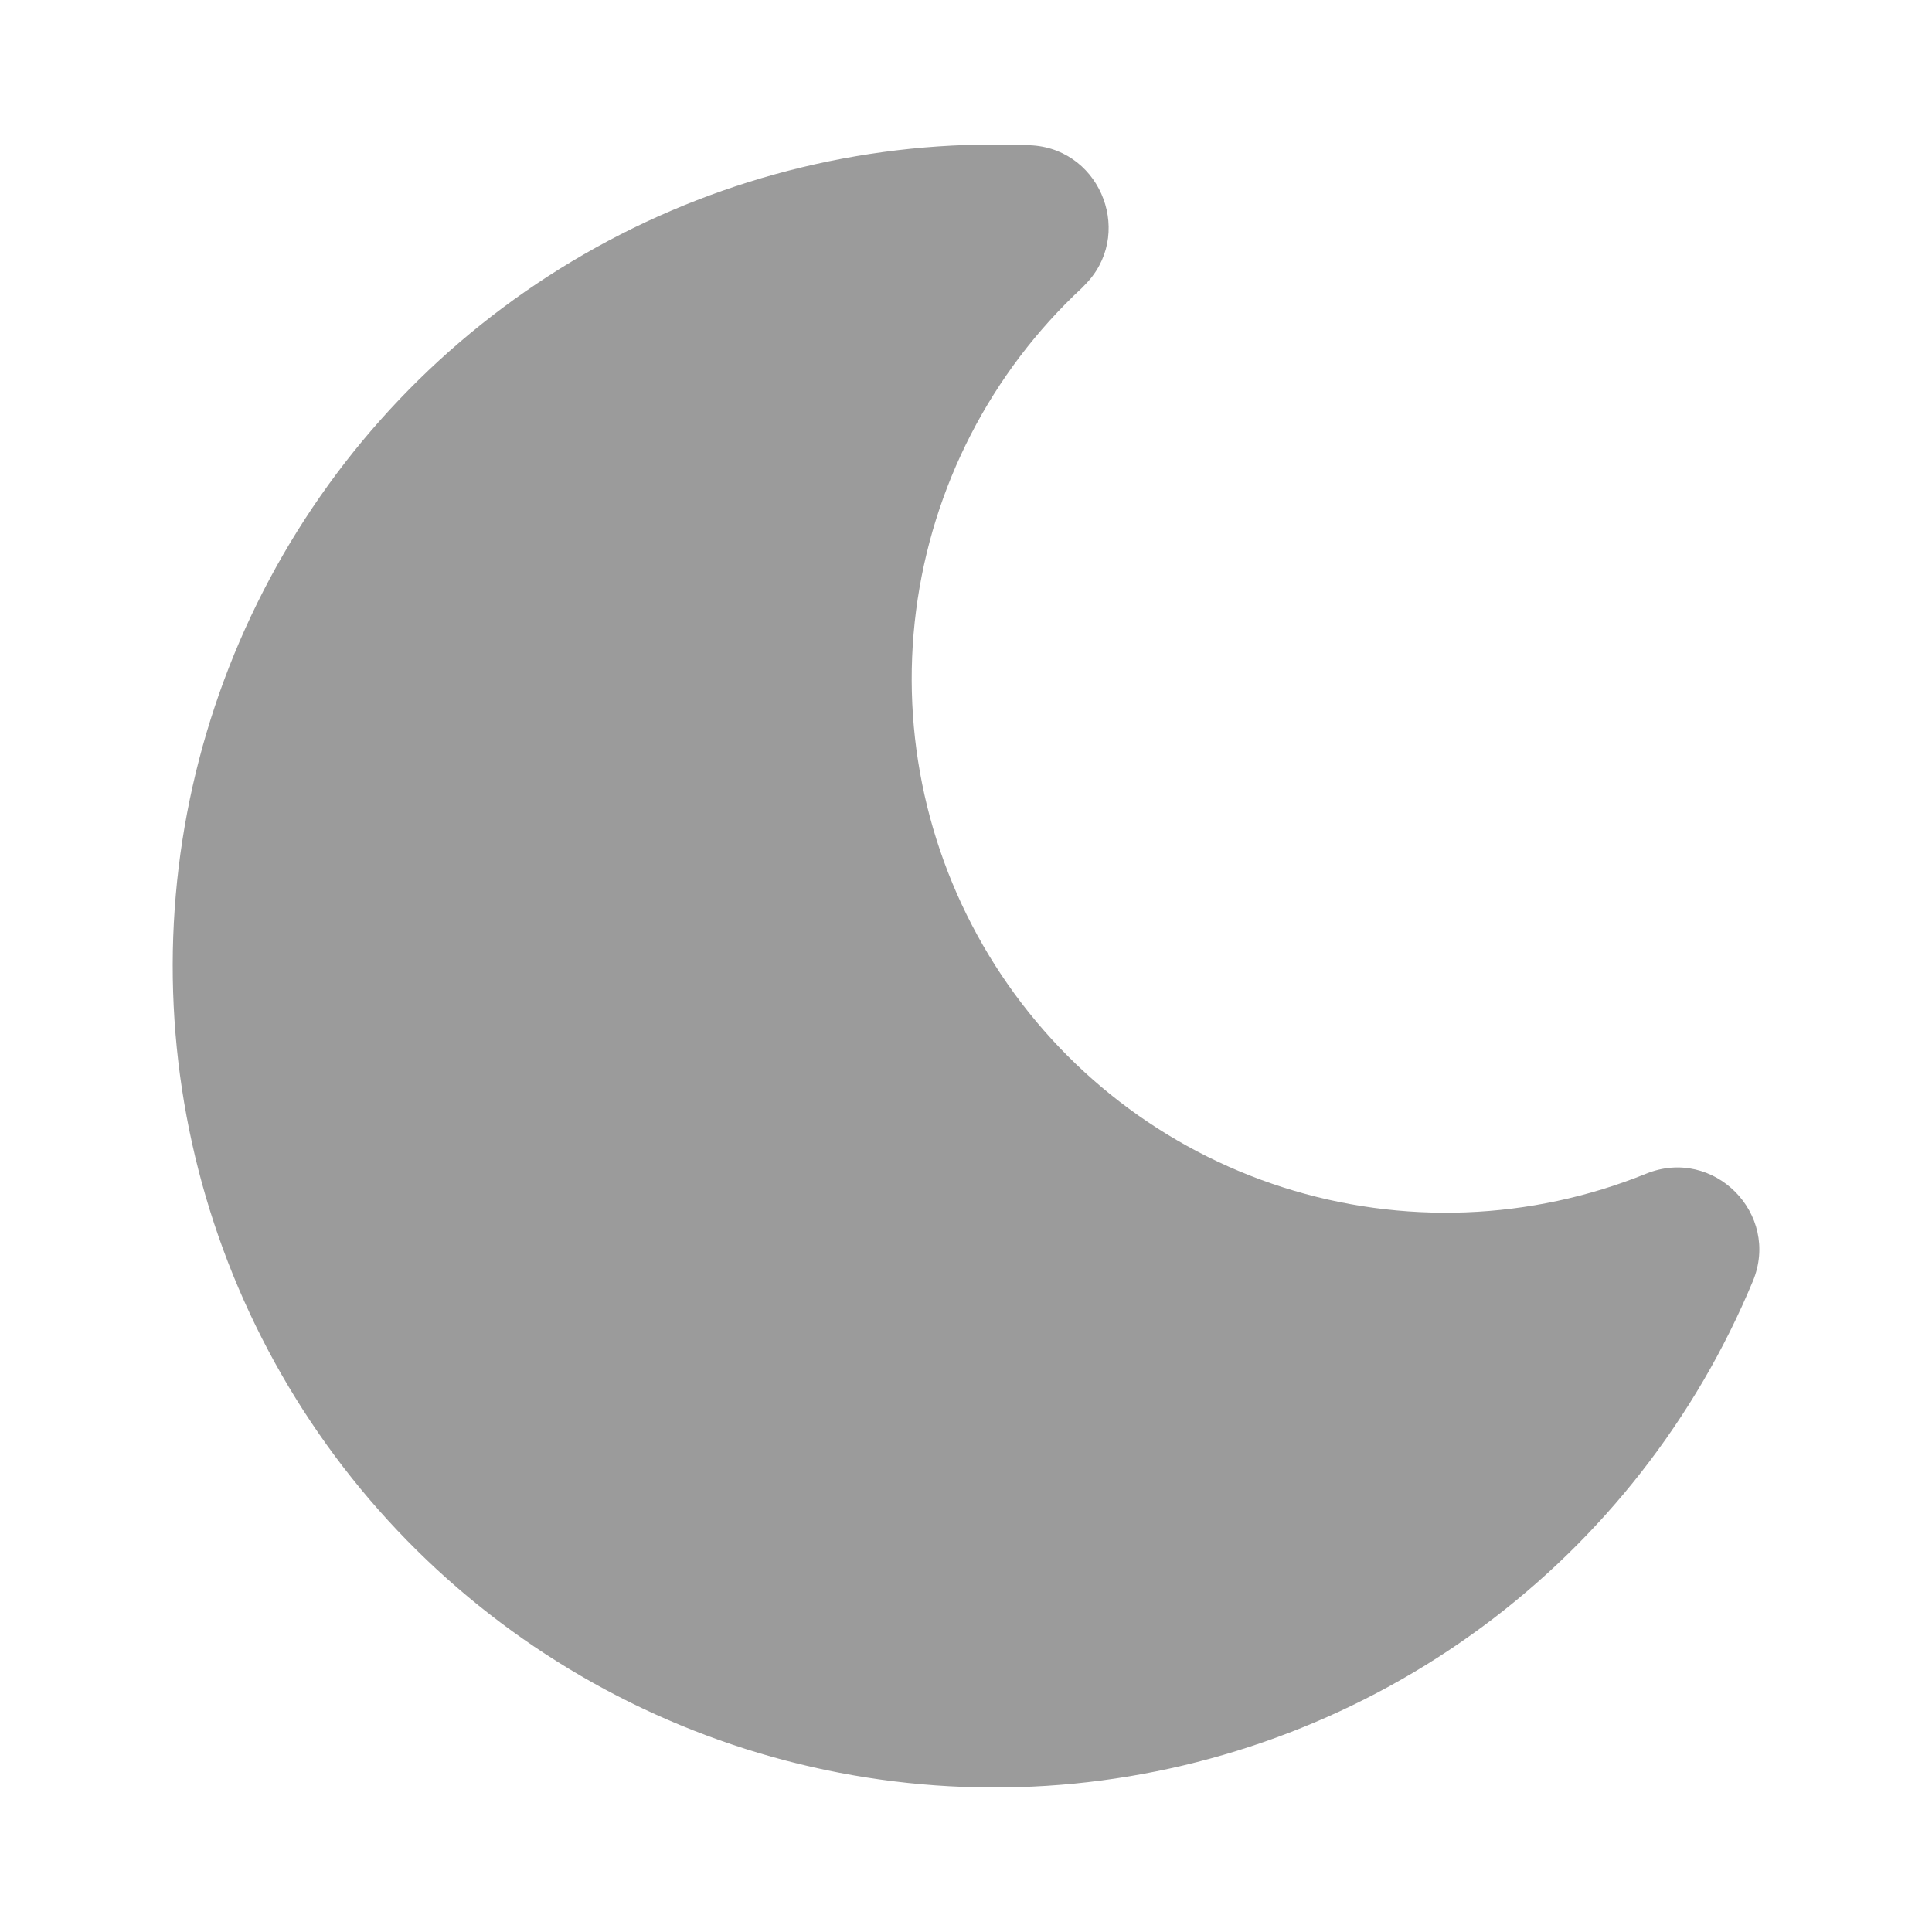 <svg width="20" height="20" viewBox="0 0 20 20" fill="none" xmlns="http://www.w3.org/2000/svg">
<path d="M10.29 1.496C8.751 1.496 7.241 1.914 5.92 2.706C4.6 3.497 3.519 4.632 2.793 5.99C2.067 7.348 1.723 8.877 1.798 10.414C1.873 11.952 2.364 13.44 3.219 14.721C4.073 16.001 5.26 17.026 6.651 17.685C8.042 18.344 9.586 18.613 11.118 18.464C12.65 18.314 14.113 17.752 15.351 16.836C16.588 15.92 17.554 14.685 18.145 13.264C18.435 12.566 17.74 11.866 17.041 12.15C15.843 12.635 14.513 12.685 13.281 12.291C12.05 11.898 10.996 11.085 10.302 9.994C9.608 8.903 9.318 7.604 9.483 6.322C9.648 5.04 10.257 3.856 11.204 2.977L11.269 2.908C11.738 2.373 11.365 1.503 10.625 1.503H10.399L10.341 1.498L10.29 1.496Z" fill="#9B9B9B"/>
</svg>
